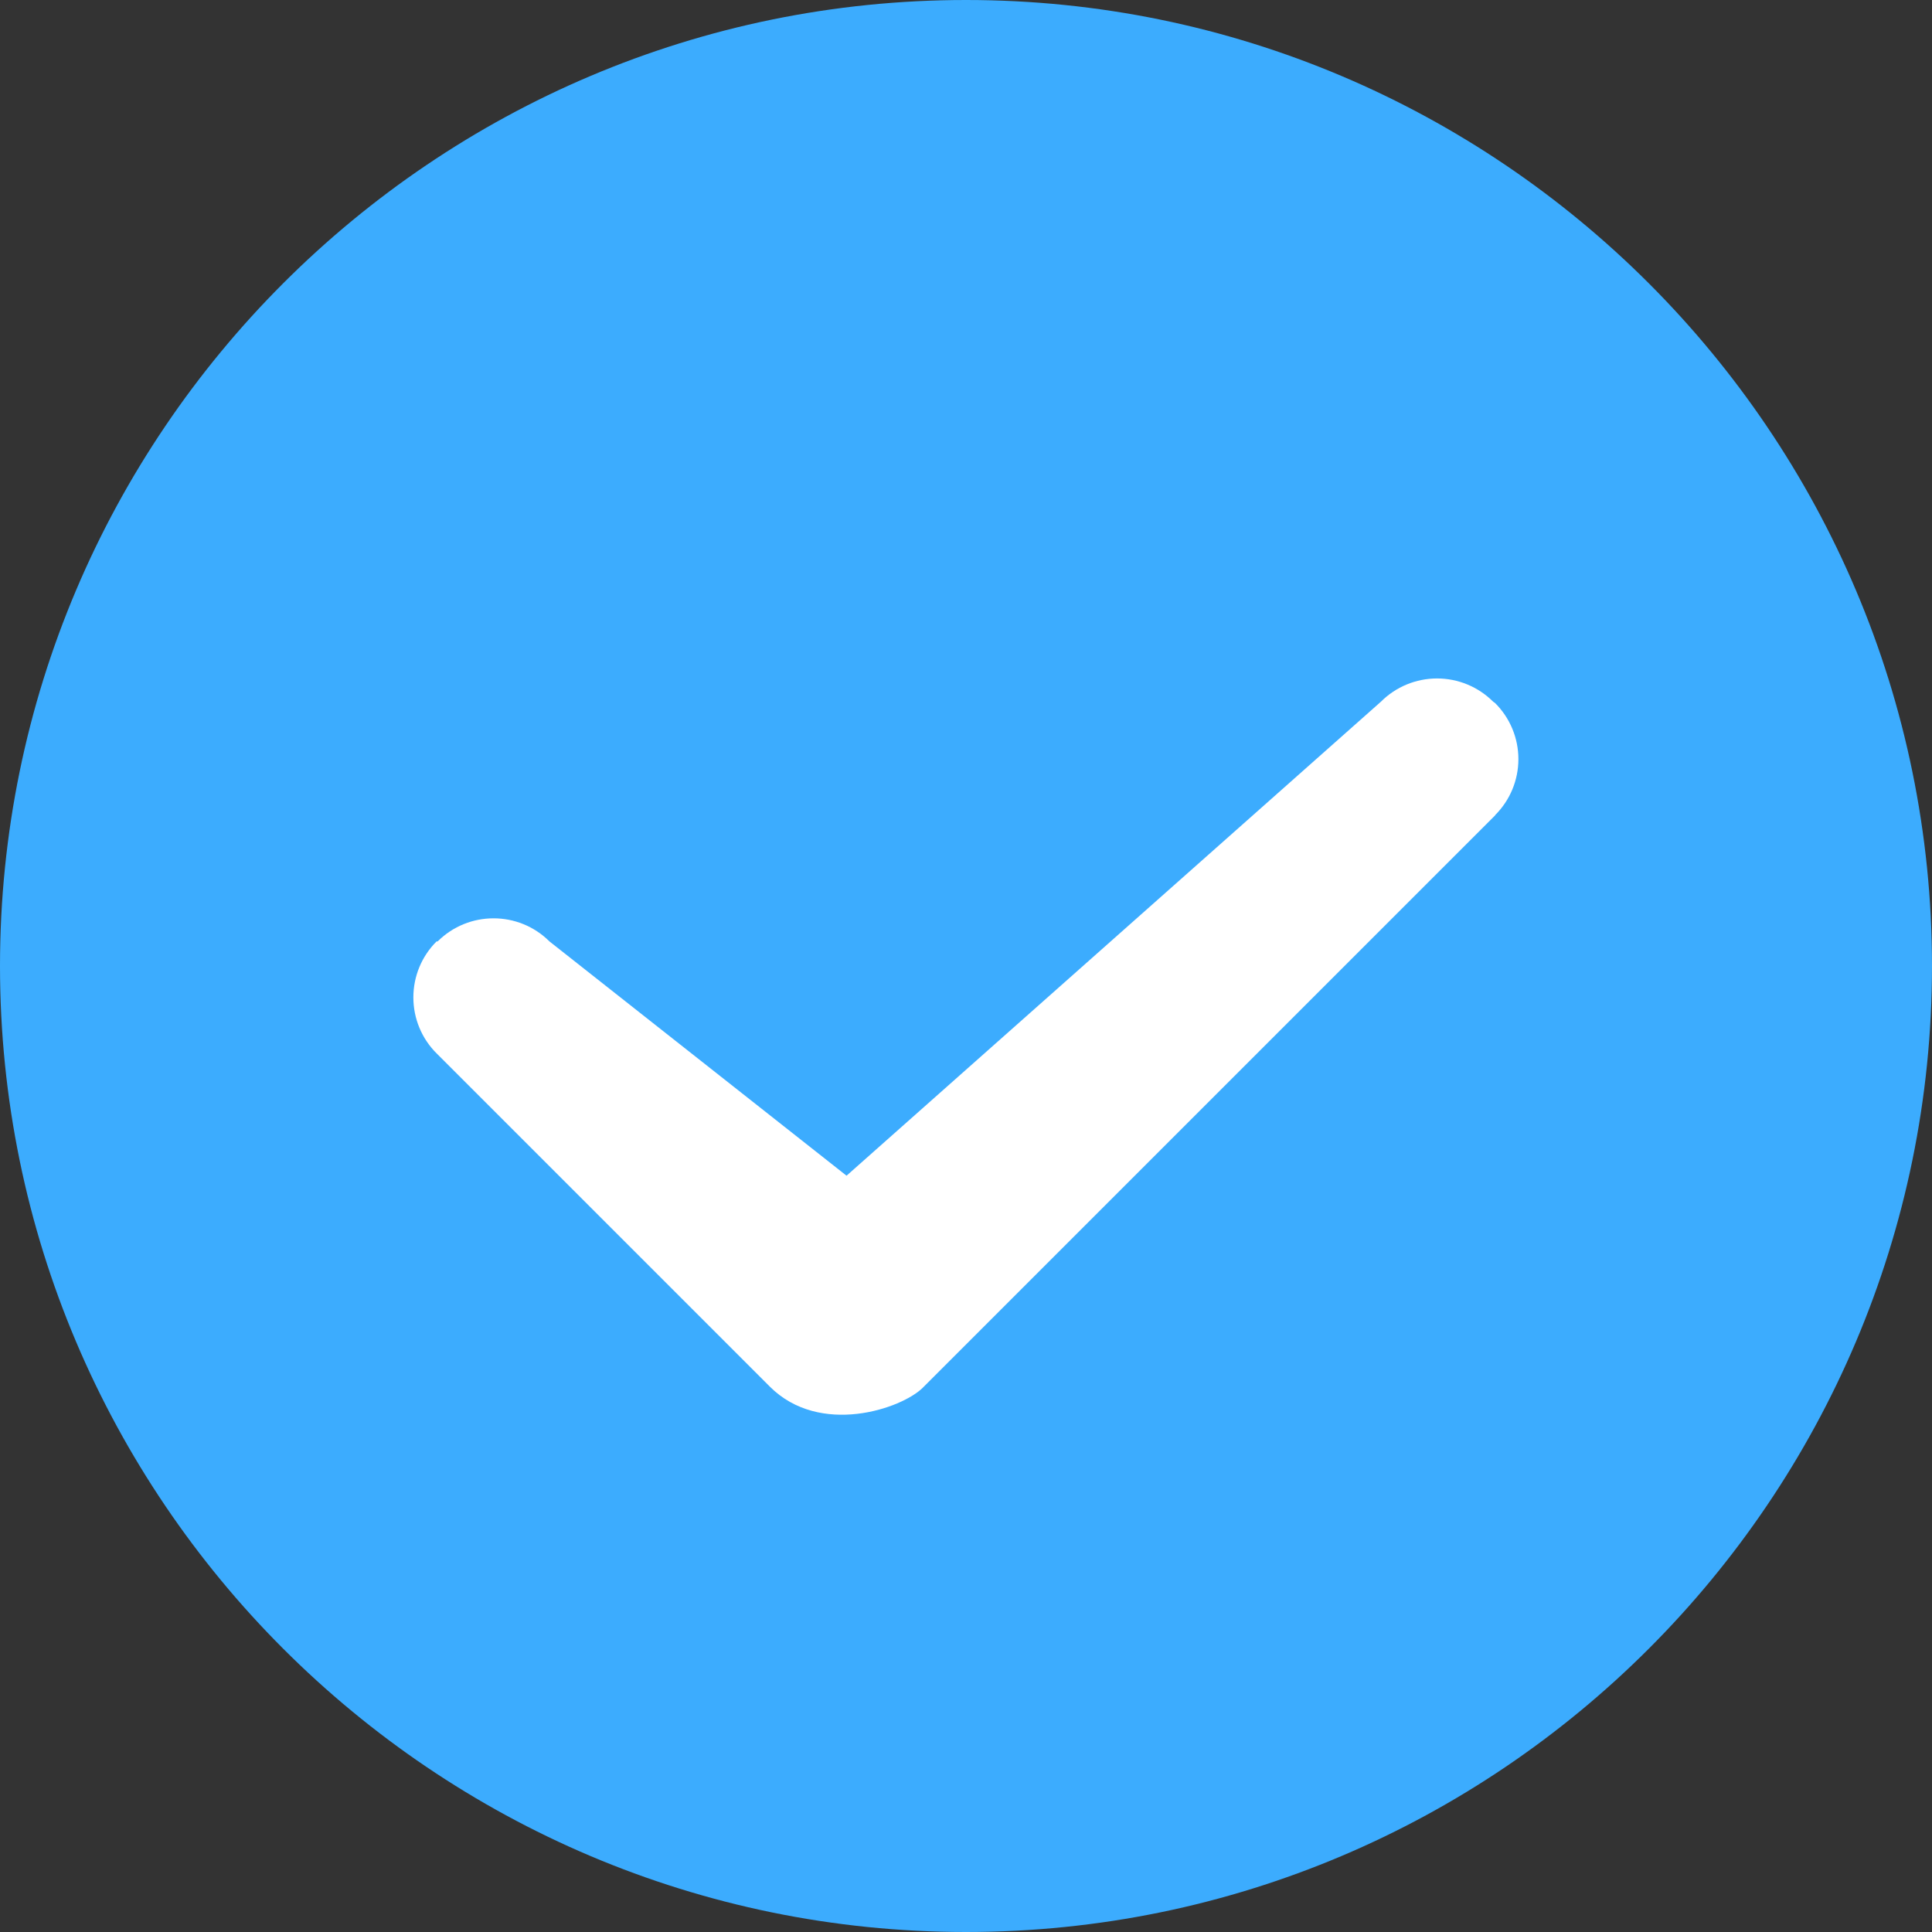 <?xml version="1.0" encoding="UTF-8"?>
<svg width="24px" height="24px" viewBox="0 0 24 24" version="1.1" xmlns="http://www.w3.org/2000/svg" xmlns:xlink="http://www.w3.org/1999/xlink">
    <rect x="0" y="0" width="24" height="24" fill="#333333" stroke="none"/>
    <!-- Generator: Sketch 49.3 (51167) - http://www.bohemiancoding.com/sketch -->
    <title>icon-checked 2</title>
    <desc>Created with Sketch.</desc>
    <defs></defs>
    <g id="Page-1" stroke="none" stroke-width="1" fill="none" fill-rule="evenodd">
        <g id="icon-checked" fill-rule="nonzero">
            <path d="M12,24 C5.383,24 0,18.617 0,12 C0,5.383 5.383,0 12,0 C18.617,0 24,5.383 24,12 C24,18.617 18.617,24 12,24 Z" id="Shape" fill="#3CACFE"></path>
            <path d="M18.575,10.127 L11.465,17.237 C11.201,17.501 10.185,17.847 9.563,17.225 L5.423,13.085 C5.238,12.901 5.135,12.651 5.135,12.39 C5.135,12.129 5.238,11.879 5.423,11.695 L5.436,11.695 C5.82,11.312 6.442,11.312 6.826,11.695 L10.516,14.605 L17.154,8.717 C17.339,8.532 17.59,8.428 17.852,8.428 C18.113,8.428 18.364,8.532 18.549,8.717 L18.572,8.733 C18.758,8.918 18.862,9.168 18.862,9.43 C18.862,9.692 18.758,9.942 18.572,10.127 L18.575,10.127 Z" id="Shape" fill="#FFFFFF"></path>
        </g>
    </g>
</svg>